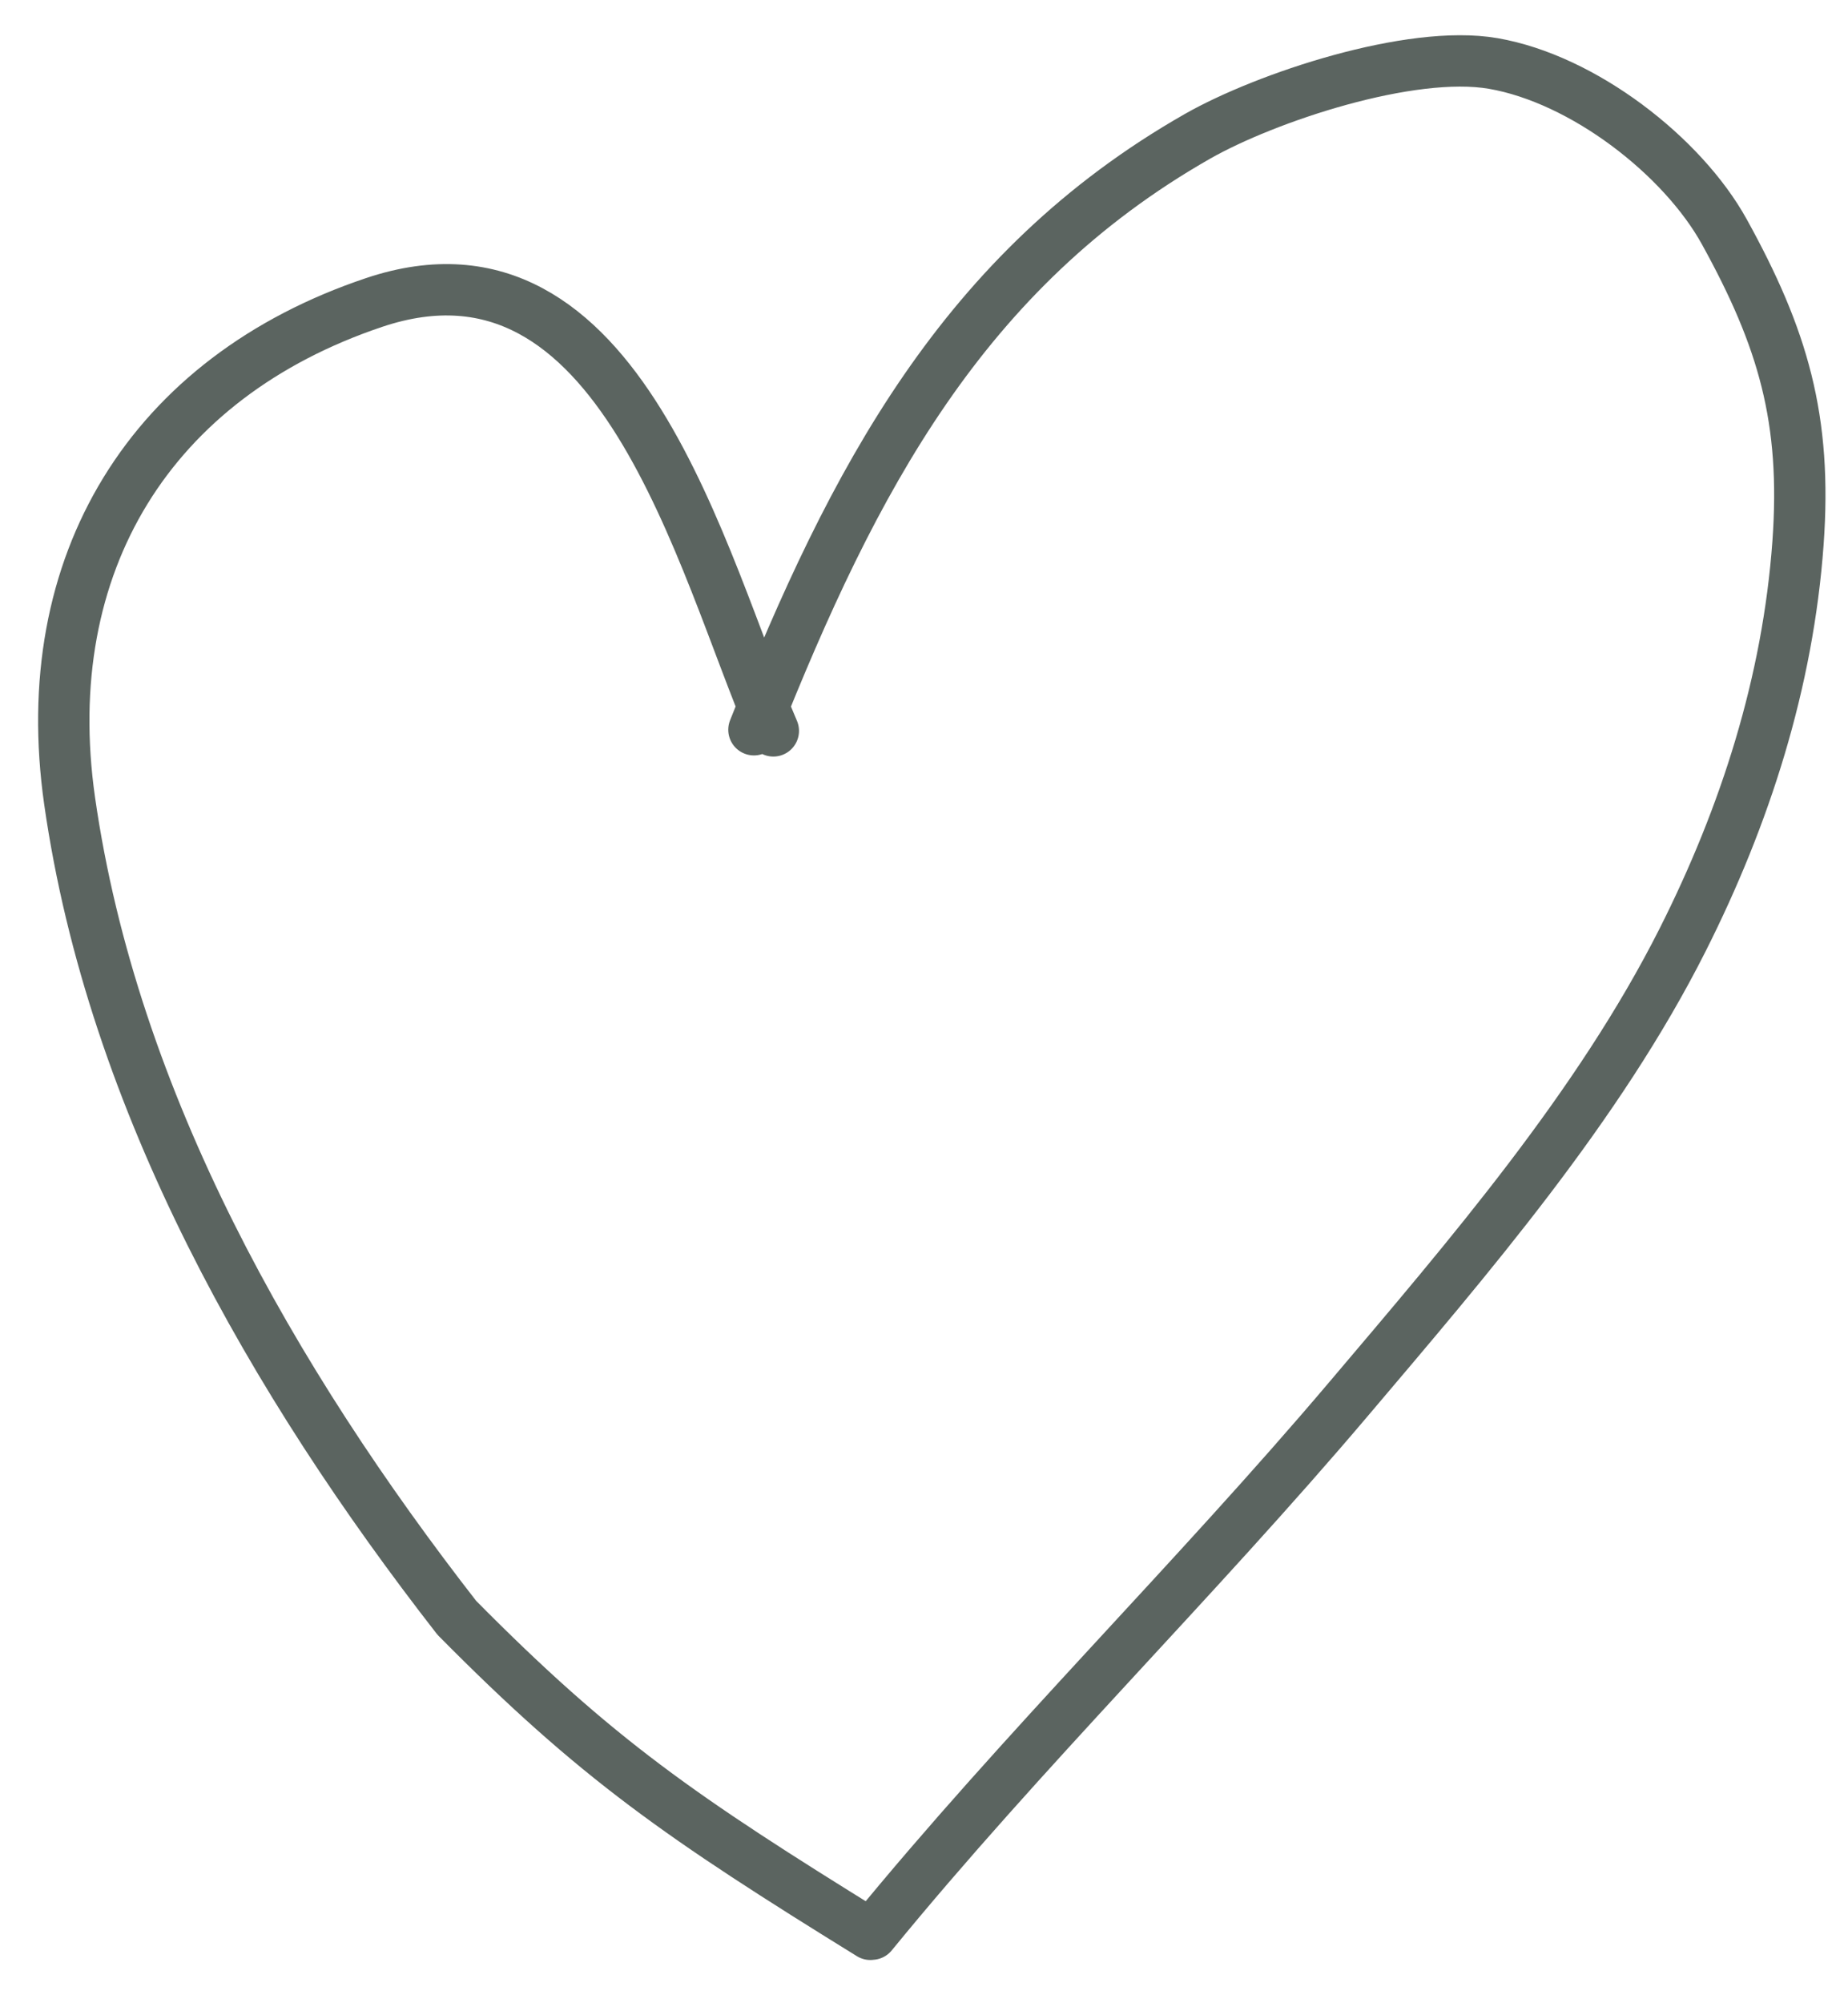<svg width="36" height="39" viewBox="0 0 36 39" fill="none" xmlns="http://www.w3.org/2000/svg">
<path d="M15.065 14.229C13.656 10.956 12.094 4.278 7.29 5.888C2.939 7.347 0.696 10.971 1.356 15.591C2.195 21.458 5.325 26.908 8.898 31.495C11.626 34.254 13.271 35.381 16.955 37.658M14.687 14.207C16.616 9.362 18.757 5.258 23.326 2.655C24.659 1.896 27.481 0.958 29.089 1.236C30.843 1.539 32.777 3.039 33.591 4.513C34.733 6.581 35.2 8.16 35.026 10.572C34.83 13.282 34 15.876 32.778 18.299C31.141 21.544 28.61 24.477 26.274 27.233C23.256 30.794 19.94 34.043 16.984 37.655" stroke="#5B6460" stroke-linecap="round" stroke-linejoin="round"/>
</svg>
